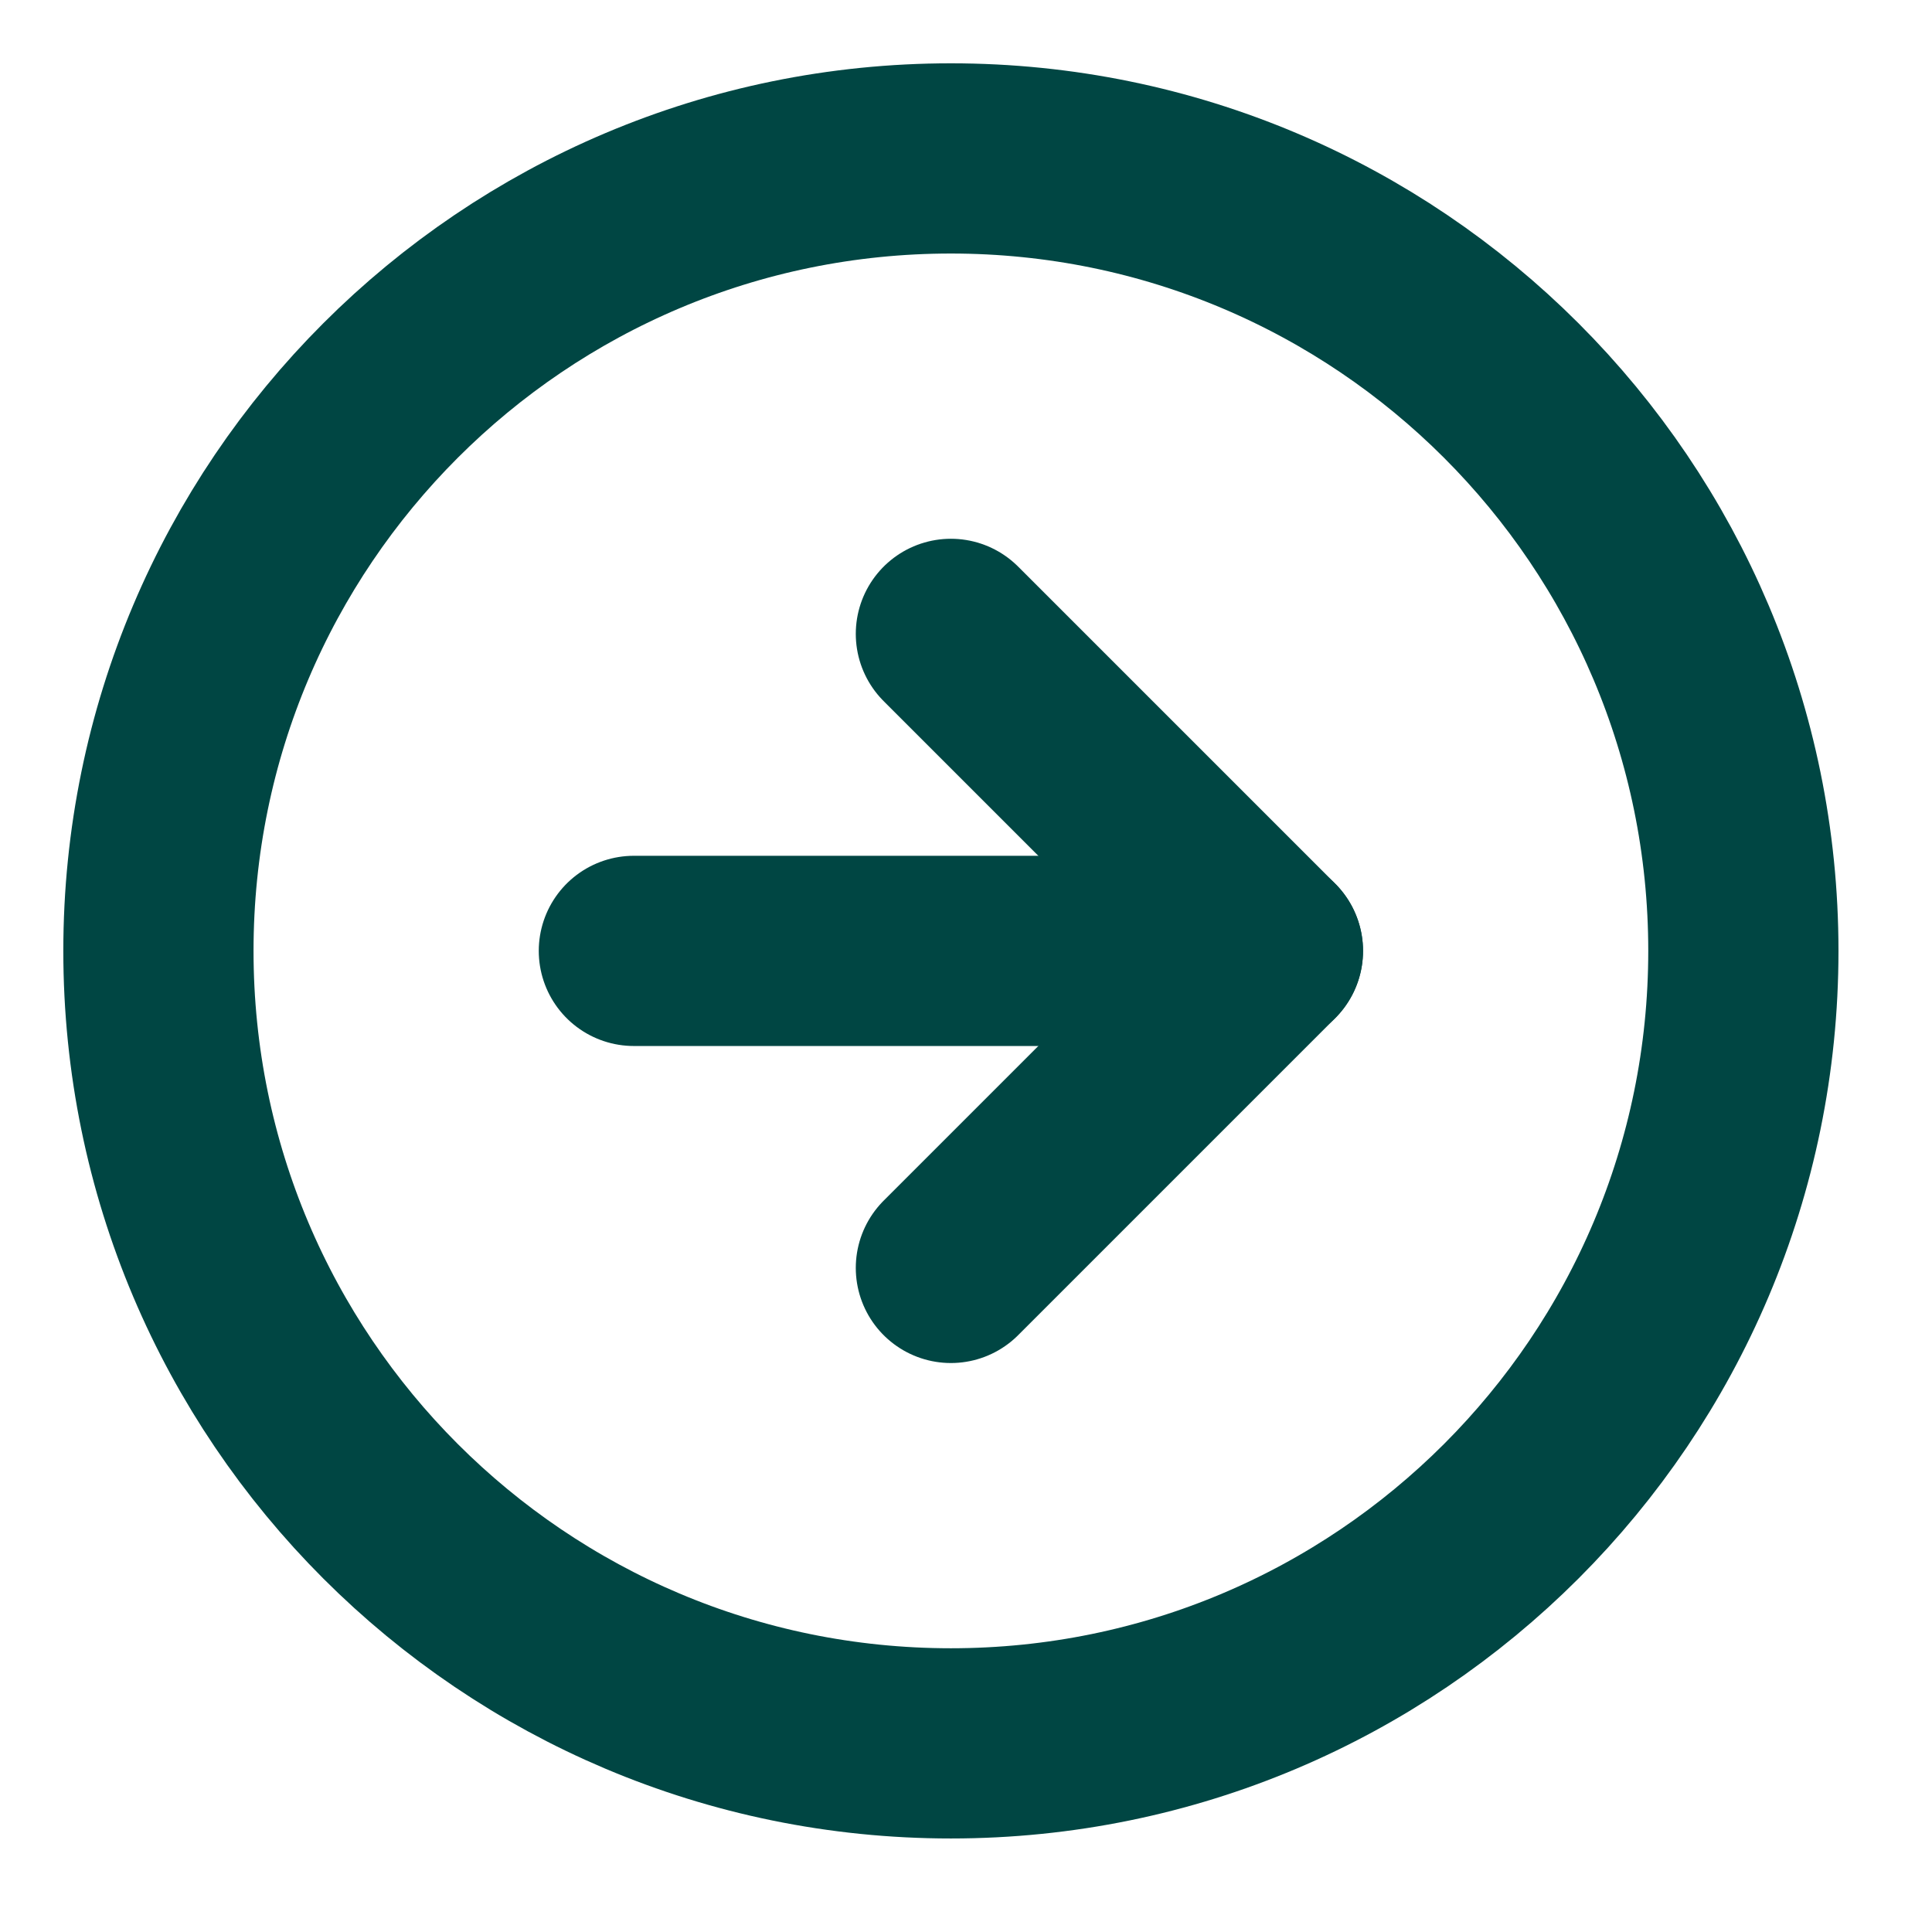 <svg width="11" height="11" viewBox="0 0 11 11" fill="none" xmlns="http://www.w3.org/2000/svg">
<g clip-path="url(#clip0_3384_2910)">
<path d="M5.414 9.926C7.906 9.926 9.926 7.906 9.926 5.414C9.926 2.922 7.906 0.902 5.414 0.902C2.922 0.902 0.902 2.922 0.902 5.414C0.902 7.906 2.922 9.926 5.414 9.926Z" stroke="#004643" stroke-width="1.083" stroke-linecap="round" stroke-linejoin="round"/>
<path d="M5.414 7.219L7.219 5.414L5.414 3.609" stroke="#004643" stroke-width="1.083" stroke-linecap="round" stroke-linejoin="round"/>
<path d="M3.609 5.414H7.219" stroke="#004643" stroke-width="1.083" stroke-linecap="round" stroke-linejoin="round"/>
</g>
<defs>
<clipPath id="clip0_3384_2910">
<rect width="10.828" height="10.828" fill="white"/>
</clipPath>
</defs>
</svg>
